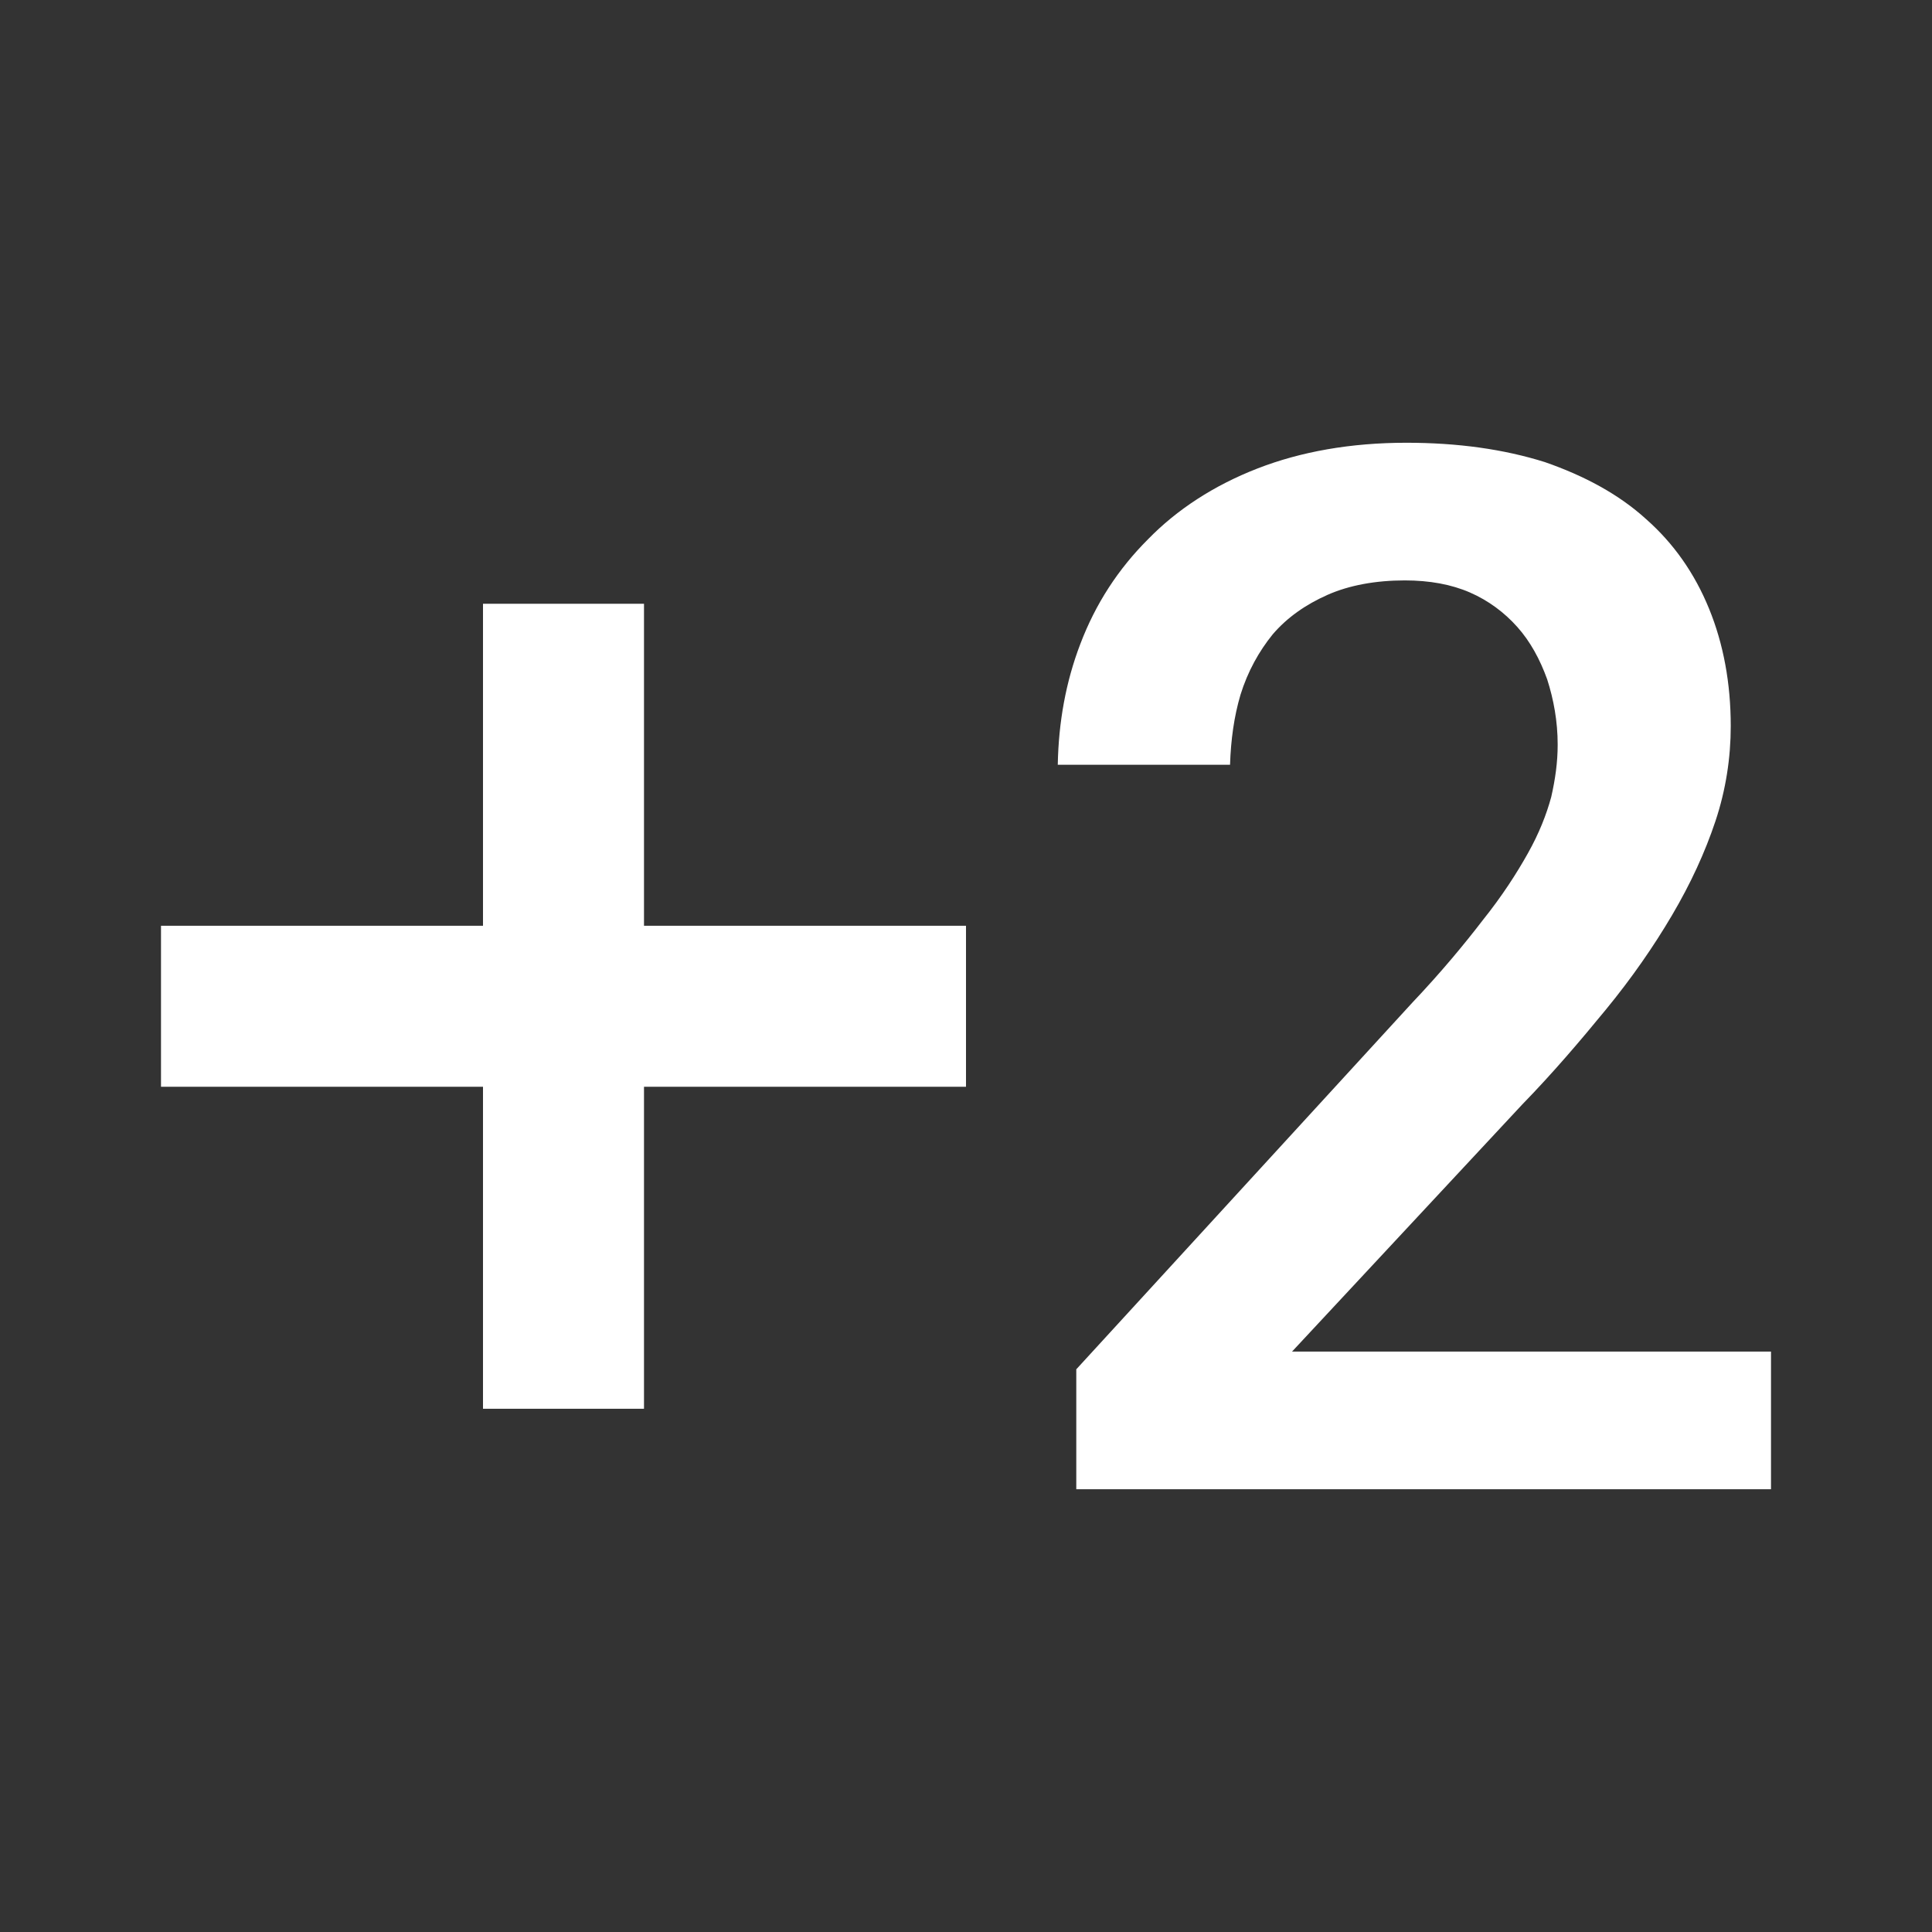<svg width="24" height="24" viewBox="0 0 24 24" fill="none" xmlns="http://www.w3.org/2000/svg">
<rect x="0" y="0" width="24" height="24" fill="#333333" stroke="none"/>
<path fill-rule="evenodd" clip-rule="evenodd" d="M18.91 13.72L16.05 16.79H22V18.5H13.37V17.01L17.54 12.46C17.9 12.08 18.19 11.73 18.42 11.43C18.66 11.13 18.84 10.85 18.98 10.6C19.12 10.35 19.21 10.12 19.27 9.9C19.32 9.68 19.35 9.47 19.35 9.25C19.35 8.96 19.3 8.69 19.22 8.44C19.13 8.19 19.01 7.97 18.85 7.79C18.69 7.61 18.49 7.46 18.26 7.36C18.03 7.26 17.76 7.21 17.45 7.21C17.09 7.21 16.76 7.27 16.49 7.39C16.22 7.51 15.99 7.67 15.81 7.88C15.64 8.09 15.5 8.34 15.41 8.63C15.33 8.9 15.29 9.19 15.28 9.5H13.14C13.15 8.97 13.24 8.47 13.42 8C13.61 7.5 13.89 7.07 14.26 6.7C14.62 6.33 15.08 6.03 15.62 5.82C16.16 5.61 16.78 5.5 17.47 5.5C18.11 5.5 18.68 5.58 19.19 5.74C19.68 5.91 20.11 6.14 20.45 6.45C20.79 6.75 21.05 7.12 21.23 7.56C21.41 8 21.5 8.49 21.5 9.02C21.5 9.41 21.44 9.81 21.31 10.2C21.18 10.59 21 10.98 20.77 11.37C20.54 11.76 20.27 12.15 19.95 12.54C19.63 12.93 19.29 13.33 18.91 13.72ZM6 7.5H8V11.5H12V13.5H8V17.5H6V13.5H2V11.5H6V7.5Z" fill="white"/>
</svg>
